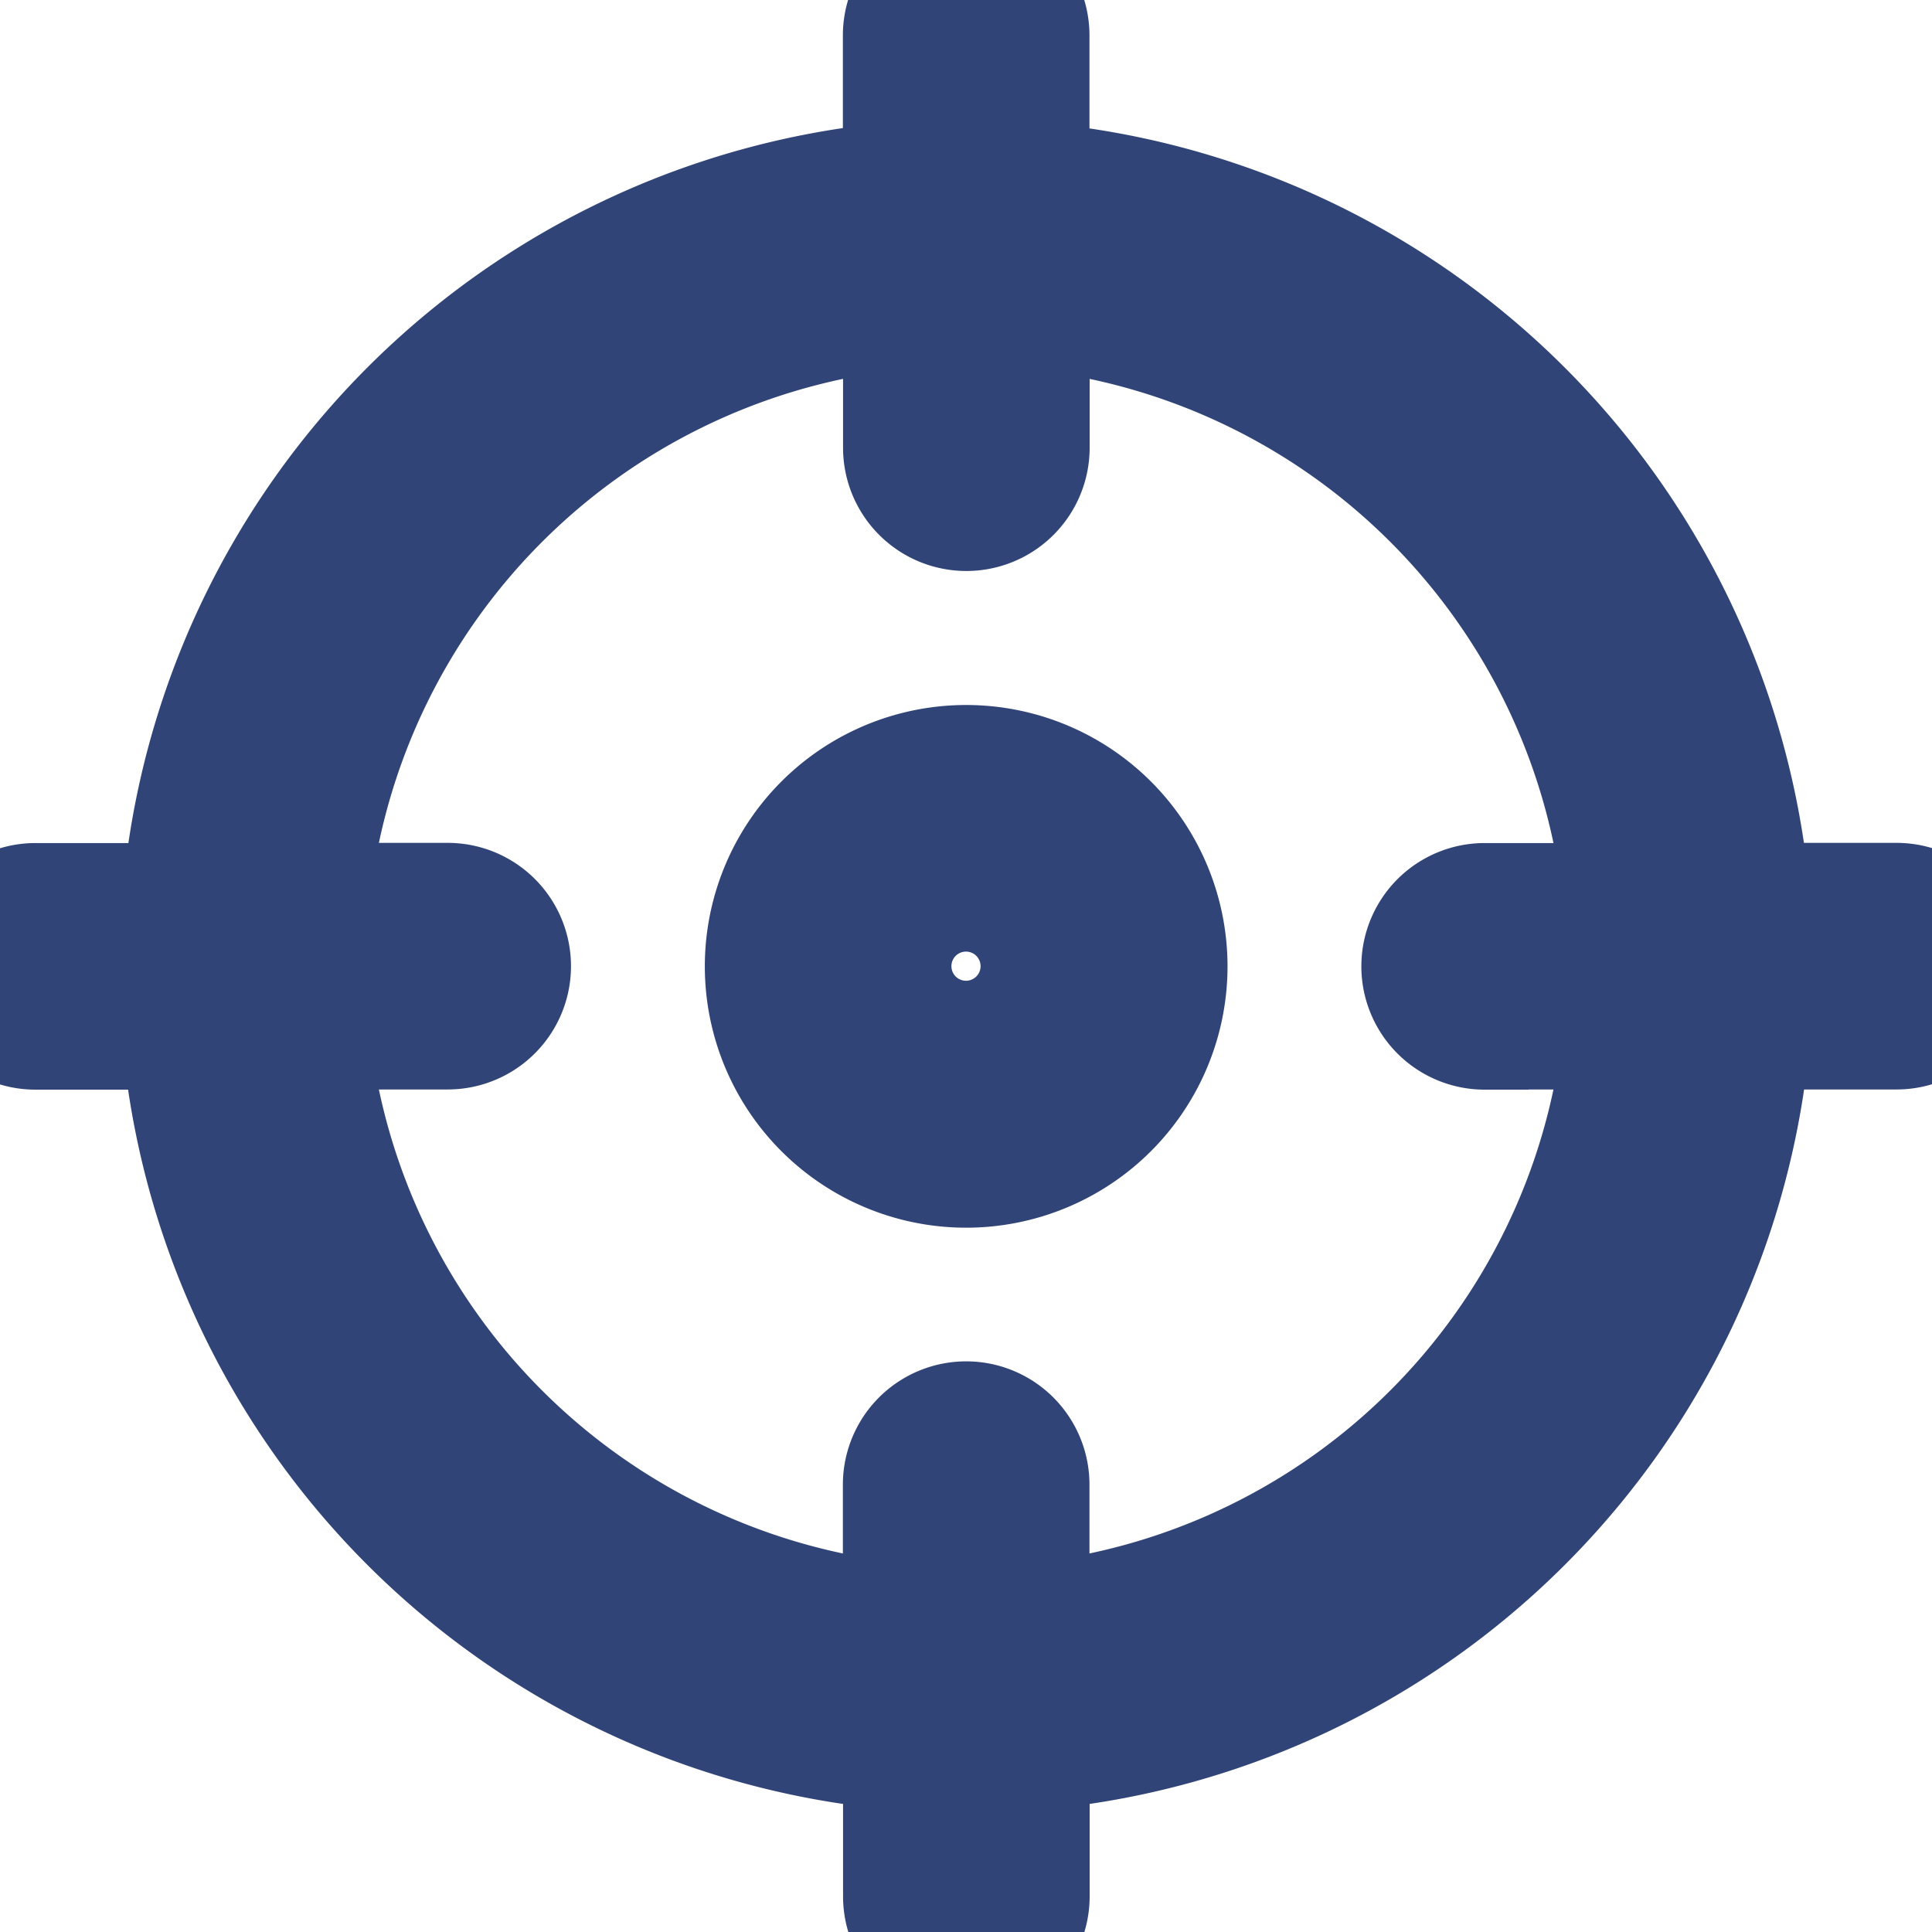 <svg xmlns="http://www.w3.org/2000/svg" fill="none" viewBox="0 0 11 11"><g fill="#304477" stroke="#304477" stroke-width=".5" clip-path="url(#clip0)"><path d="M6.739 5.501h0a1.238 1.238 0 100 .002v0-.001 0V5.5v0h0zM5.5 5.834a.333.333 0 110-.666.333.333 0 010 .666z"/><path d="M10.797 5.049h-.747A4.577 4.577 0 005.953.952v-.75a.452.452 0 00-.904 0V.95A4.577 4.577 0 00.952 5.05h-.75a.452.452 0 000 .904H.95A4.577 4.577 0 005.05 10.05v.747a.452.452 0 10.904 0v-.747a4.577 4.577 0 004.097-4.097h.747a.452.452 0 100-.904zm-2.344.904h.687A3.672 3.672 0 015.953 9.14v-.687a.452.452 0 00-.904 0v.687a3.672 3.672 0 01-3.187-3.187h.687a.452.452 0 000-.904h-.687A3.672 3.672 0 015.05 1.862v.687a.452.452 0 00.904 0v-.687A3.672 3.672 0 019.14 5.05h-.687a.452.452 0 000 .904z"/></g><defs><clipPath id="clip0"><path fill="#fff" d="M0 0h11v11H0z"/></clipPath></defs></svg>
